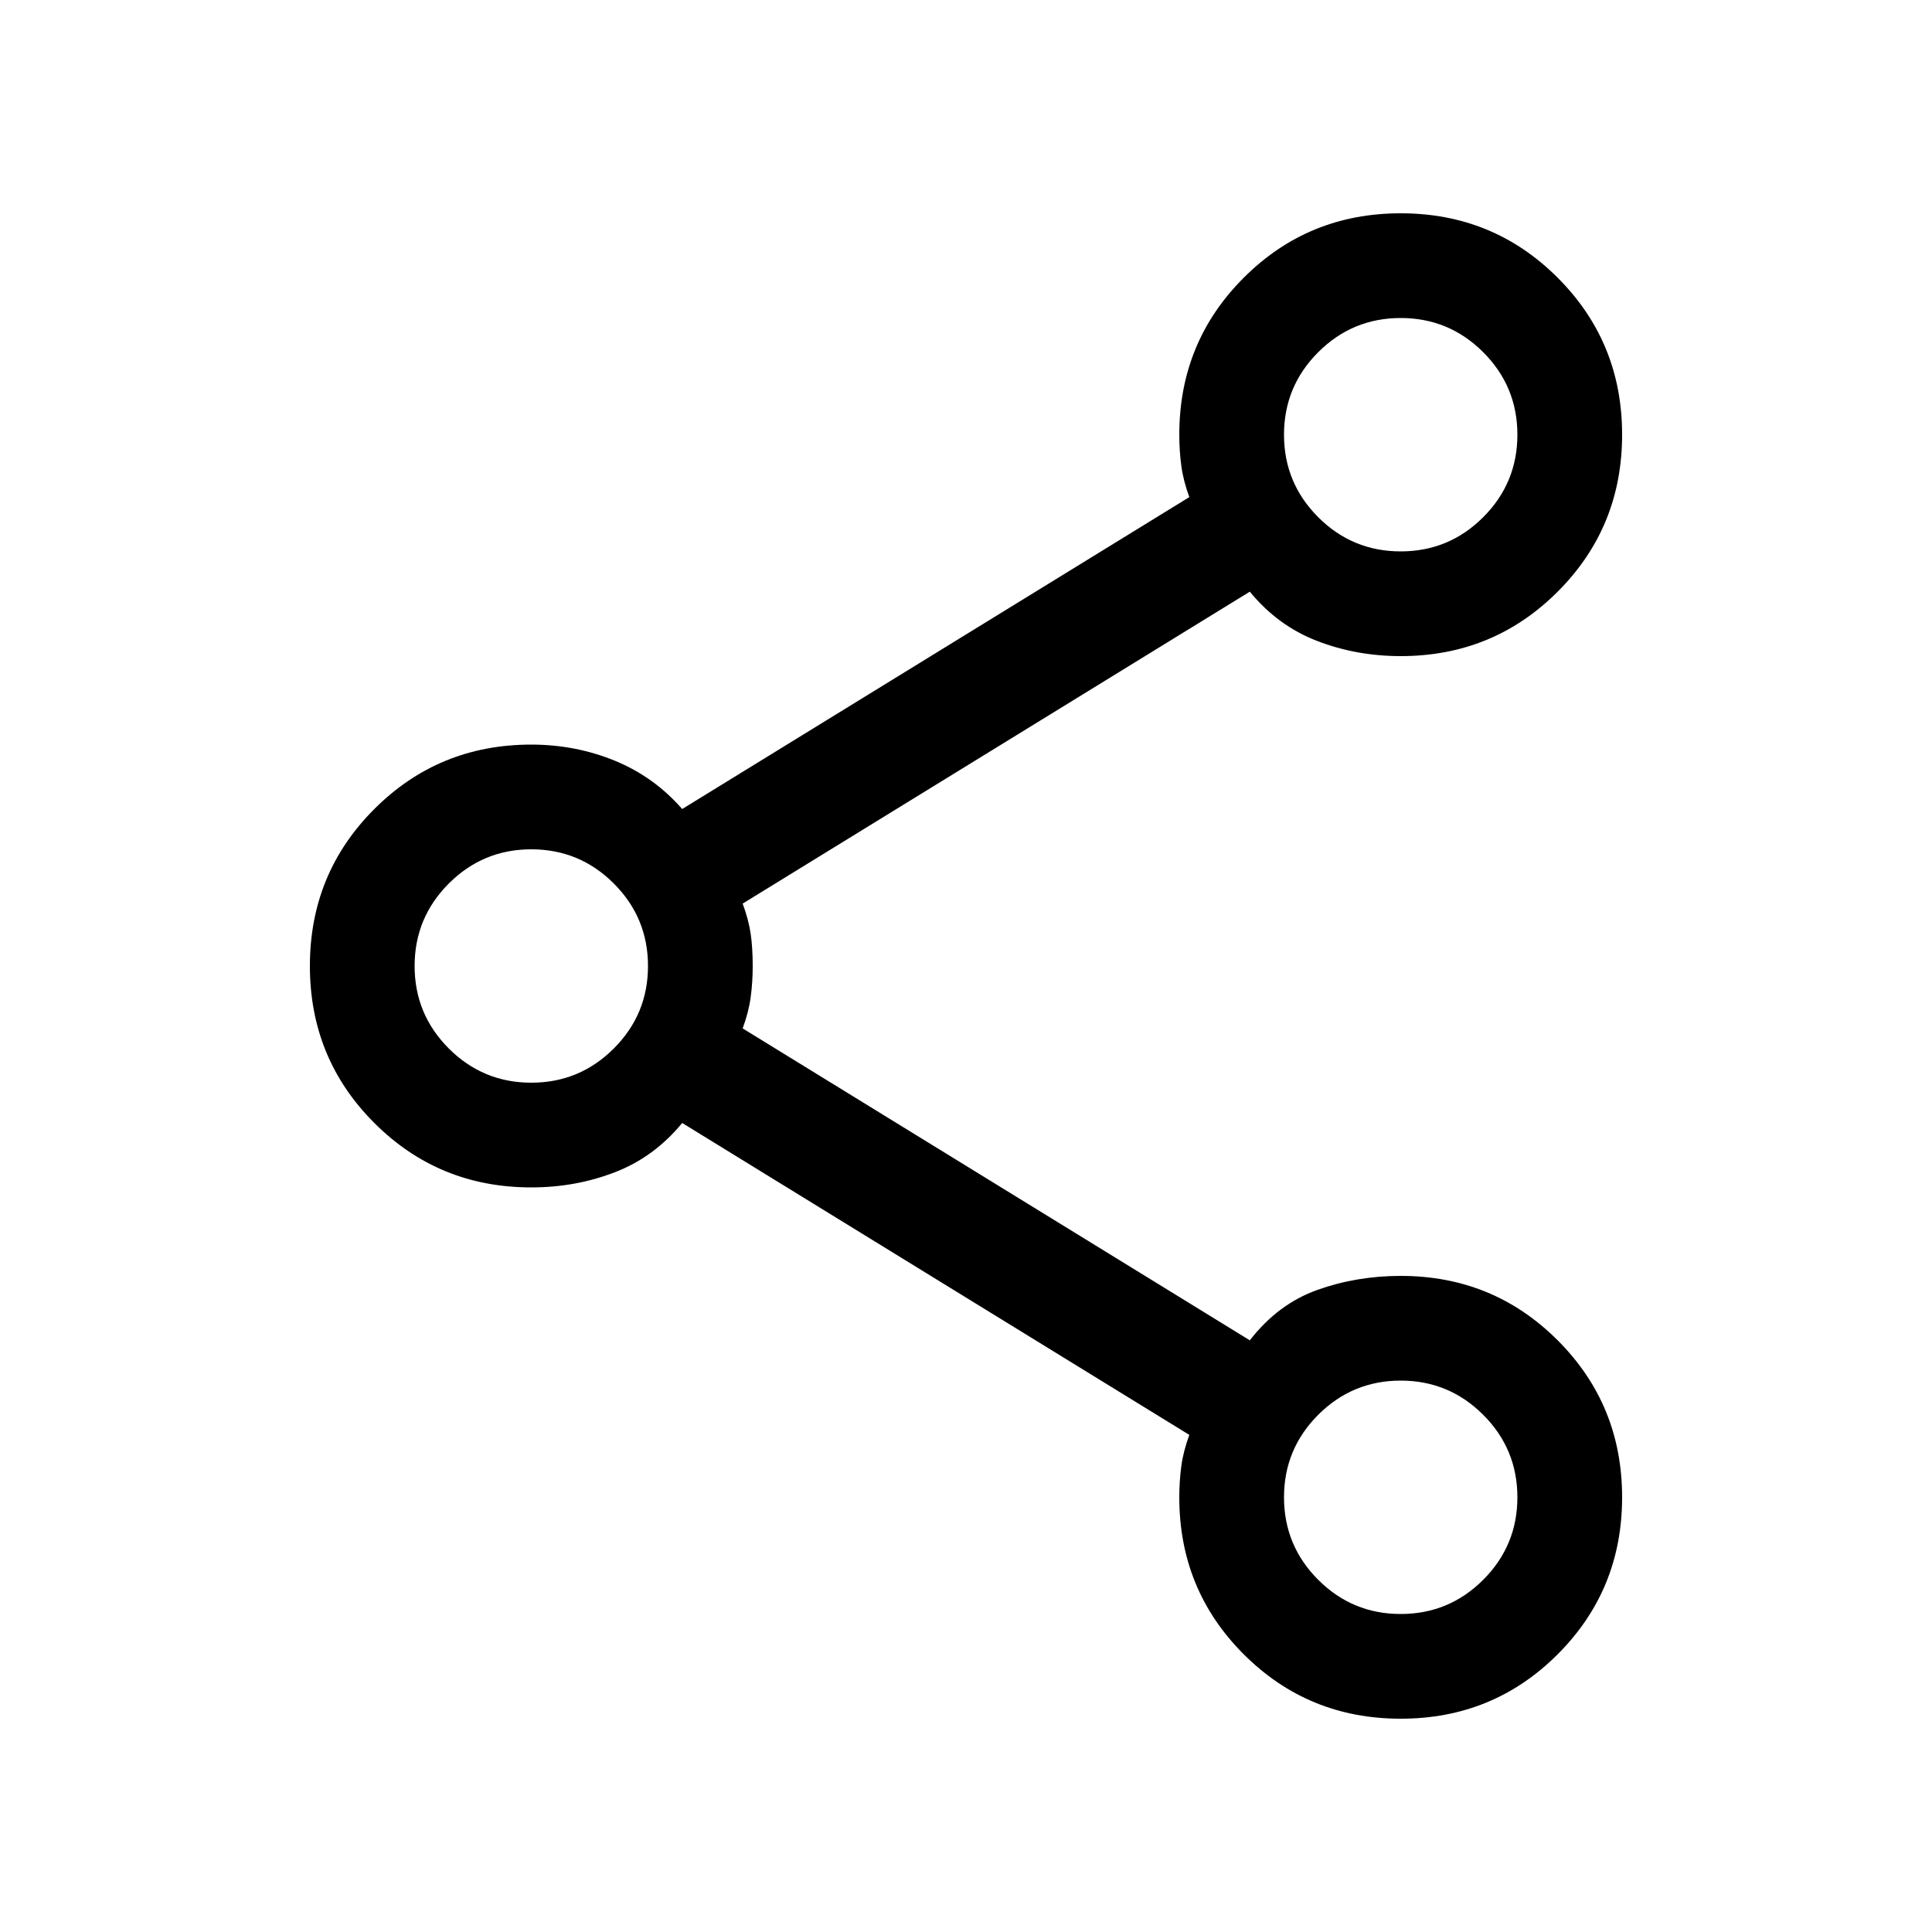 <svg width="20" height="20" viewBox="0 0 20 20" fill="none" xmlns="http://www.w3.org/2000/svg">
<path d="M14.5 17.792C13.861 17.792 13.32 17.57 12.875 17.125C12.43 16.68 12.208 16.139 12.208 15.5C12.208 15.389 12.215 15.281 12.229 15.177C12.243 15.073 12.271 14.965 12.312 14.854L7.062 11.625C6.868 11.861 6.636 12.031 6.365 12.135C6.094 12.24 5.805 12.292 5.5 12.292C4.861 12.292 4.32 12.07 3.875 11.625C3.43 11.18 3.208 10.639 3.208 10C3.208 9.361 3.43 8.82 3.875 8.375C4.32 7.93 4.861 7.708 5.5 7.708C5.805 7.708 6.094 7.764 6.365 7.875C6.636 7.986 6.868 8.153 7.062 8.375L12.312 5.146C12.271 5.035 12.243 4.927 12.229 4.823C12.215 4.719 12.208 4.611 12.208 4.5C12.208 3.861 12.43 3.32 12.875 2.875C13.32 2.43 13.861 2.208 14.5 2.208C15.139 2.208 15.68 2.43 16.125 2.875C16.57 3.32 16.792 3.861 16.792 4.5C16.792 5.139 16.57 5.68 16.125 6.125C15.68 6.57 15.139 6.792 14.5 6.792C14.195 6.792 13.906 6.74 13.635 6.635C13.364 6.531 13.132 6.361 12.938 6.125L7.688 9.354C7.729 9.465 7.757 9.57 7.771 9.667C7.785 9.764 7.792 9.875 7.792 10C7.792 10.111 7.785 10.219 7.771 10.323C7.757 10.427 7.729 10.535 7.688 10.646L12.938 13.875C13.132 13.625 13.364 13.451 13.635 13.354C13.906 13.257 14.195 13.208 14.5 13.208C15.139 13.208 15.68 13.43 16.125 13.875C16.57 14.32 16.792 14.861 16.792 15.5C16.792 16.139 16.57 16.68 16.125 17.125C15.68 17.57 15.139 17.792 14.5 17.792ZM14.5 5.708C14.833 5.708 15.118 5.59 15.354 5.354C15.59 5.118 15.708 4.833 15.708 4.5C15.708 4.167 15.59 3.882 15.354 3.646C15.118 3.41 14.833 3.292 14.5 3.292C14.167 3.292 13.882 3.41 13.646 3.646C13.41 3.882 13.292 4.167 13.292 4.5C13.292 4.833 13.41 5.118 13.646 5.354C13.882 5.59 14.167 5.708 14.5 5.708ZM5.5 11.208C5.833 11.208 6.118 11.09 6.354 10.854C6.59 10.618 6.708 10.333 6.708 10C6.708 9.667 6.59 9.382 6.354 9.146C6.118 8.91 5.833 8.792 5.5 8.792C5.167 8.792 4.882 8.91 4.646 9.146C4.41 9.382 4.292 9.667 4.292 10C4.292 10.333 4.41 10.618 4.646 10.854C4.882 11.09 5.167 11.208 5.5 11.208ZM14.5 16.708C14.833 16.708 15.118 16.59 15.354 16.354C15.59 16.118 15.708 15.833 15.708 15.5C15.708 15.167 15.59 14.882 15.354 14.646C15.118 14.41 14.833 14.292 14.5 14.292C14.167 14.292 13.882 14.41 13.646 14.646C13.41 14.882 13.292 15.167 13.292 15.5C13.292 15.833 13.41 16.118 13.646 16.354C13.882 16.59 14.167 16.708 14.5 16.708Z" fill="black"/>
</svg>
